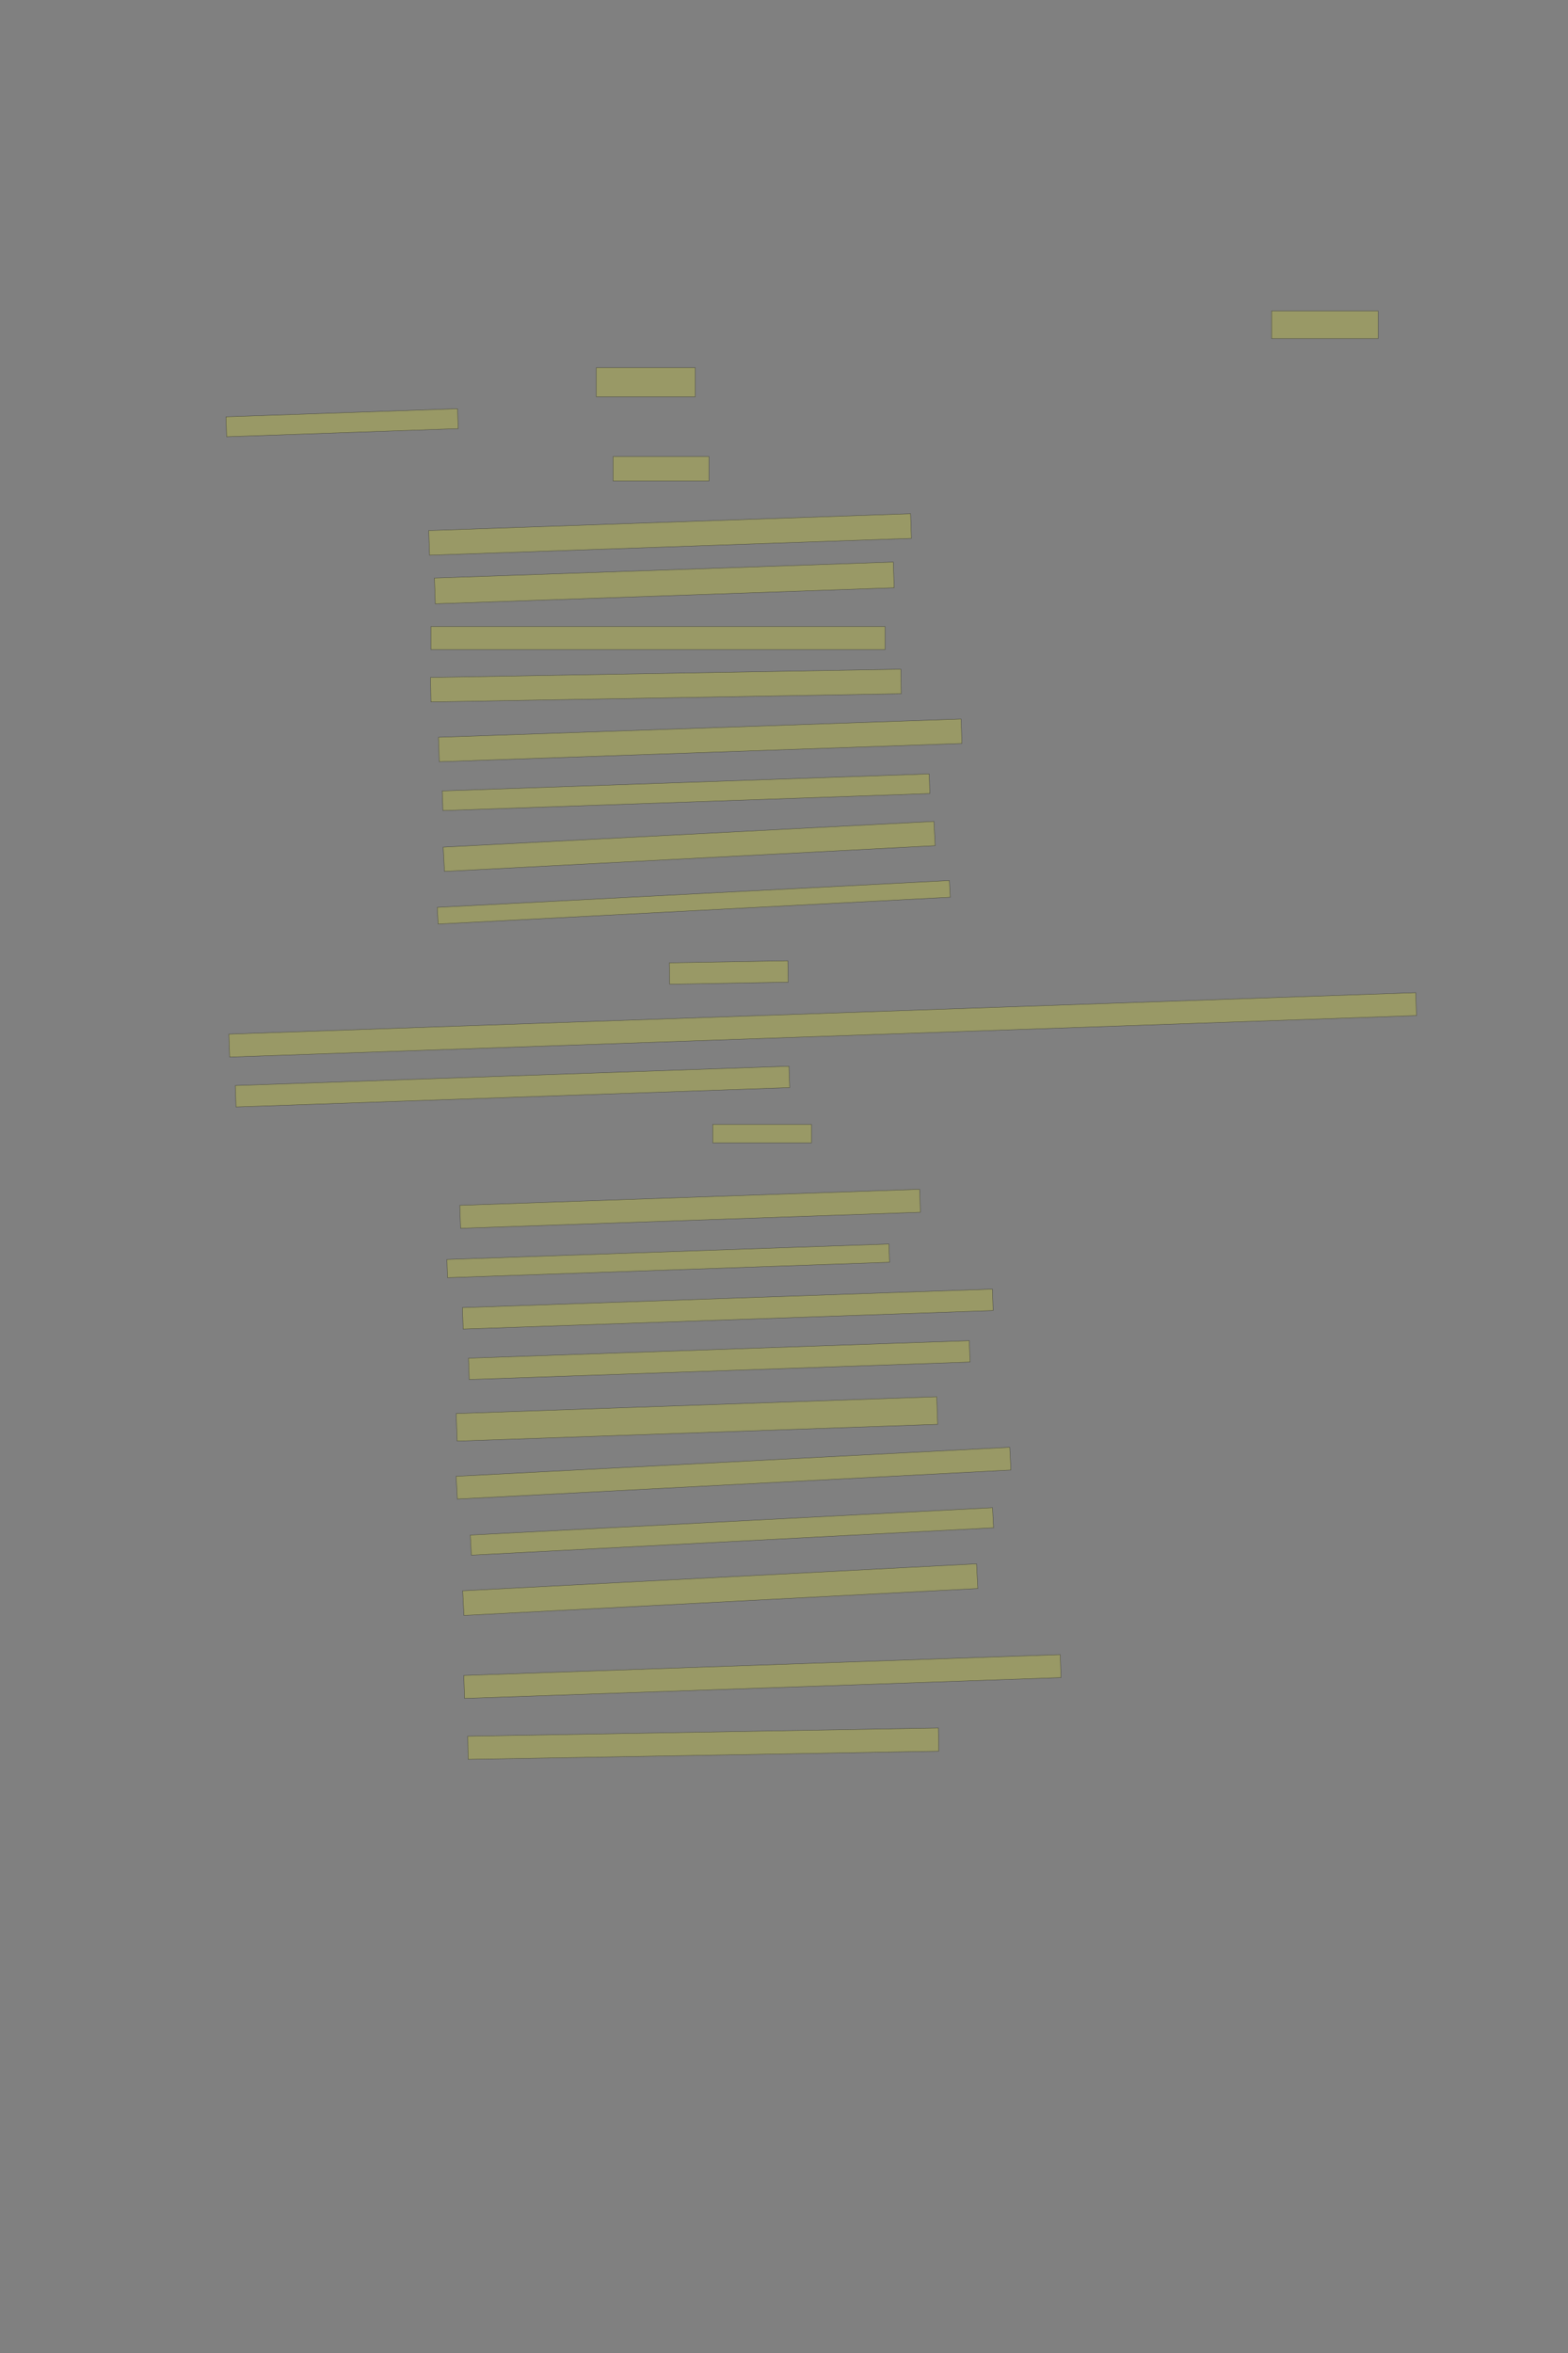 <?xml version="1.0" encoding="UTF-8" standalone="no"?><svg xmlns="http://www.w3.org/2000/svg" xmlns:xlink="http://www.w3.org/1999/xlink" height="6144" width="4096">
 <rect width="100%" height="100%" fill="#808080" stroke="none"/>
 <g>
  <title>Layer 1</title>
  <rect class=" imageannotationLine imageannotationLinked" fill="#FFFF00" fill-opacity="0.2" height="72" id="svg_2" stroke="#000000" stroke-opacity="0.5" width="278.285" x="3321.719" xlink:href="#la" y="812"/>
  <rect class=" imageannotationLine imageannotationLinked" fill="#FFFF00" fill-opacity="0.2" height="76" id="svg_4" stroke="#000000" stroke-opacity="0.5" width="258.285" x="1557.719" xlink:href="#lb" y="960"/>
  <rect class=" imageannotationLine imageannotationLinked" fill="#FFFF00" fill-opacity="0.2" height="52.041" id="svg_6" stroke="#000000" stroke-opacity="0.5" transform="rotate(-2, 893.64, 1103.81)" width="605.321" x="590.981" xlink:href="#lc" y="1077.787"/>
  <rect class=" imageannotationLine imageannotationLinked" fill="#FFFF00" fill-opacity="0.2" height="64" id="svg_8" stroke="#000000" stroke-opacity="0.5" width="250.285" x="1601.719" xlink:href="#ld" y="1192"/>
  <rect class=" imageannotationLine imageannotationLinked" fill="#FFFF00" fill-opacity="0.2" height="64.453" id="svg_10" stroke="#000000" stroke-opacity="0.5" transform="rotate(-2, 1750.4, 1395.54)" width="1259.488" x="1120.655" xlink:href="#le" y="1363.313"/>
  <rect class=" imageannotationLine imageannotationLinked" fill="#FFFF00" fill-opacity="0.2" height="67.333" id="svg_12" stroke="#000000" stroke-opacity="0.5" transform="rotate(-2, 1735.3, 1522.07)" width="1199.385" x="1135.609" xlink:href="#lf" y="1488.401"/>
  <rect class=" imageannotationLine imageannotationLinked" fill="#FFFF00" fill-opacity="0.2" height="60" id="svg_14" stroke="#000000" stroke-opacity="0.5" width="1186.285" x="1125.718" xlink:href="#lg" y="1636"/>
  <rect class=" imageannotationLine imageannotationLinked" fill="#FFFF00" fill-opacity="0.2" height="64.008" id="svg_16" stroke="#000000" stroke-opacity="0.5" transform="rotate(-1, 1739.5, 1790.13)" width="1228.648" x="1125.175" xlink:href="#lh" y="1758.129"/>
  <rect class=" imageannotationLine imageannotationLinked" fill="#FFFF00" fill-opacity="0.2" height="63.894" id="svg_18" stroke="#000000" stroke-opacity="0.5" transform="rotate(-2, 1829.02, 1933.21)" width="1366.026" x="1146.004" xlink:href="#li" y="1901.267"/>
  <rect class=" imageannotationLine imageannotationLinked" fill="#FFFF00" fill-opacity="0.2" height="51.344" id="svg_20" stroke="#000000" stroke-opacity="0.5" transform="rotate(-2, 1792.09, 2068.64)" width="1272.736" x="1155.72" xlink:href="#lj" y="2042.971"/>
  <rect class=" imageannotationLine imageannotationLinked" fill="#FFFF00" fill-opacity="0.2" height="63.449" id="svg_22" stroke="#000000" stroke-opacity="0.5" transform="rotate(-3, 1800.35, 2210.07)" width="1283.656" x="1158.529" xlink:href="#lk" y="2178.348"/>
  <rect class=" imageannotationLine imageannotationLinked" fill="#FFFF00" fill-opacity="0.2" height="43.685" id="svg_24" stroke="#000000" stroke-opacity="0.5" transform="rotate(-3, 1812.25, 2355.97)" width="1339.579" x="1142.457" xlink:href="#ll" y="2334.131"/>
  <rect class=" imageannotationLine imageannotationLinked" fill="#FFFF00" fill-opacity="0.2" height="55.936" id="svg_26" stroke="#000000" stroke-opacity="0.5" transform="rotate(-1, 1903.73, 2539.3)" width="309.627" x="1748.919" xlink:href="#lm" y="2511.334"/>
  <rect class=" imageannotationLine imageannotationLinked" fill="#FFFF00" fill-opacity="0.2" height="59.897" id="svg_28" stroke="#000000" stroke-opacity="0.5" transform="rotate(-2, 2149.07, 2676.04)" width="3102.275" x="597.933" xlink:href="#ln" y="2646.088"/>
  <rect class=" imageannotationLine imageannotationLinked" fill="#FFFF00" fill-opacity="0.2" height="55.899" id="svg_30" stroke="#000000" stroke-opacity="0.5" transform="rotate(-2, 1338.76, 2837.22)" width="1447.233" x="615.147" xlink:href="#lo" y="2809.267"/>
  <rect class=" imageannotationLine imageannotationLinked" fill="#FFFF00" fill-opacity="0.2" height="48" id="svg_32" stroke="#000000" stroke-opacity="0.5" width="258.285" x="1861.719" xlink:href="#lp" y="2936"/>
  <rect class=" imageannotationLine imageannotationLinked" fill="#FFFF00" fill-opacity="0.2" height="60.036" id="svg_34" stroke="#000000" stroke-opacity="0.5" transform="rotate(-2, 1802.71, 3156.34)" width="1201.847" x="1201.782" xlink:href="#lq" y="3126.324"/>
  <rect class=" imageannotationLine imageannotationLinked" fill="#FFFF00" fill-opacity="0.2" height="47.625" id="svg_36" stroke="#000000" stroke-opacity="0.5" transform="rotate(-2, 1745.59, 3292.27)" width="1155.271" x="1167.952" xlink:href="#lr" y="3268.454"/>
  <rect class=" imageannotationLine imageannotationLinked" fill="#FFFF00" fill-opacity="0.2" height="56.039" id="svg_38" stroke="#000000" stroke-opacity="0.5" transform="rotate(-2, 1901.12, 3418.21)" width="1385.226" x="1208.507" xlink:href="#ls" y="3390.188"/>
  <rect class=" imageannotationLine imageannotationLinked" fill="#FFFF00" fill-opacity="0.2" height="55.759" id="svg_40" stroke="#000000" stroke-opacity="0.5" transform="rotate(-2, 1878.88, 3551.4)" width="1308.994" x="1224.387" xlink:href="#lt" y="3523.523"/>
  <rect class=" imageannotationLine imageannotationLinked" fill="#FFFF00" fill-opacity="0.2" height="72.029" id="svg_42" stroke="#000000" stroke-opacity="0.5" transform="rotate(-2, 1820.59, 3705.02)" width="1256.048" x="1192.565" xlink:href="#lu" y="3669.005"/>
  <rect class=" imageannotationLine imageannotationLinked" fill="#FFFF00" fill-opacity="0.2" height="59.454" id="svg_44" stroke="#000000" stroke-opacity="0.5" transform="rotate(-3, 1916.17, 3846.63)" width="1448.024" x="1192.154" xlink:href="#lv" y="3816.904"/>
  <rect class=" imageannotationLine imageannotationLinked" fill="#FFFF00" fill-opacity="0.2" height="52.512" id="svg_46" stroke="#000000" stroke-opacity="0.5" transform="rotate(-3, 1911.96, 3998.75)" width="1366.041" x="1228.943" xlink:href="#lw" y="3972.491"/>
  <rect class=" imageannotationLine imageannotationLinked" fill="#FFFF00" fill-opacity="0.2" height="64.496" id="svg_48" stroke="#000000" stroke-opacity="0.5" transform="rotate(-3, 1881.44, 4150.77)" width="1344.184" x="1209.349" xlink:href="#lx" y="4118.518"/>
  <rect class=" imageannotationLine imageannotationLinked" fill="#FFFF00" fill-opacity="0.2" height="60.037" id="svg_50" stroke="#000000" stroke-opacity="0.5" transform="rotate(-2, 1991.59, 4377.61)" width="1558.937" x="1212.121" xlink:href="#ly" y="4347.588"/>
  <rect class=" imageannotationLine imageannotationLinked" fill="#FFFF00" fill-opacity="0.2" height="60.568" id="svg_52" stroke="#000000" stroke-opacity="0.5" transform="rotate(-1, 1837.09, 4553.03)" width="1229.505" x="1222.335" xlink:href="#lz" y="4522.744"/>
 </g>

</svg>